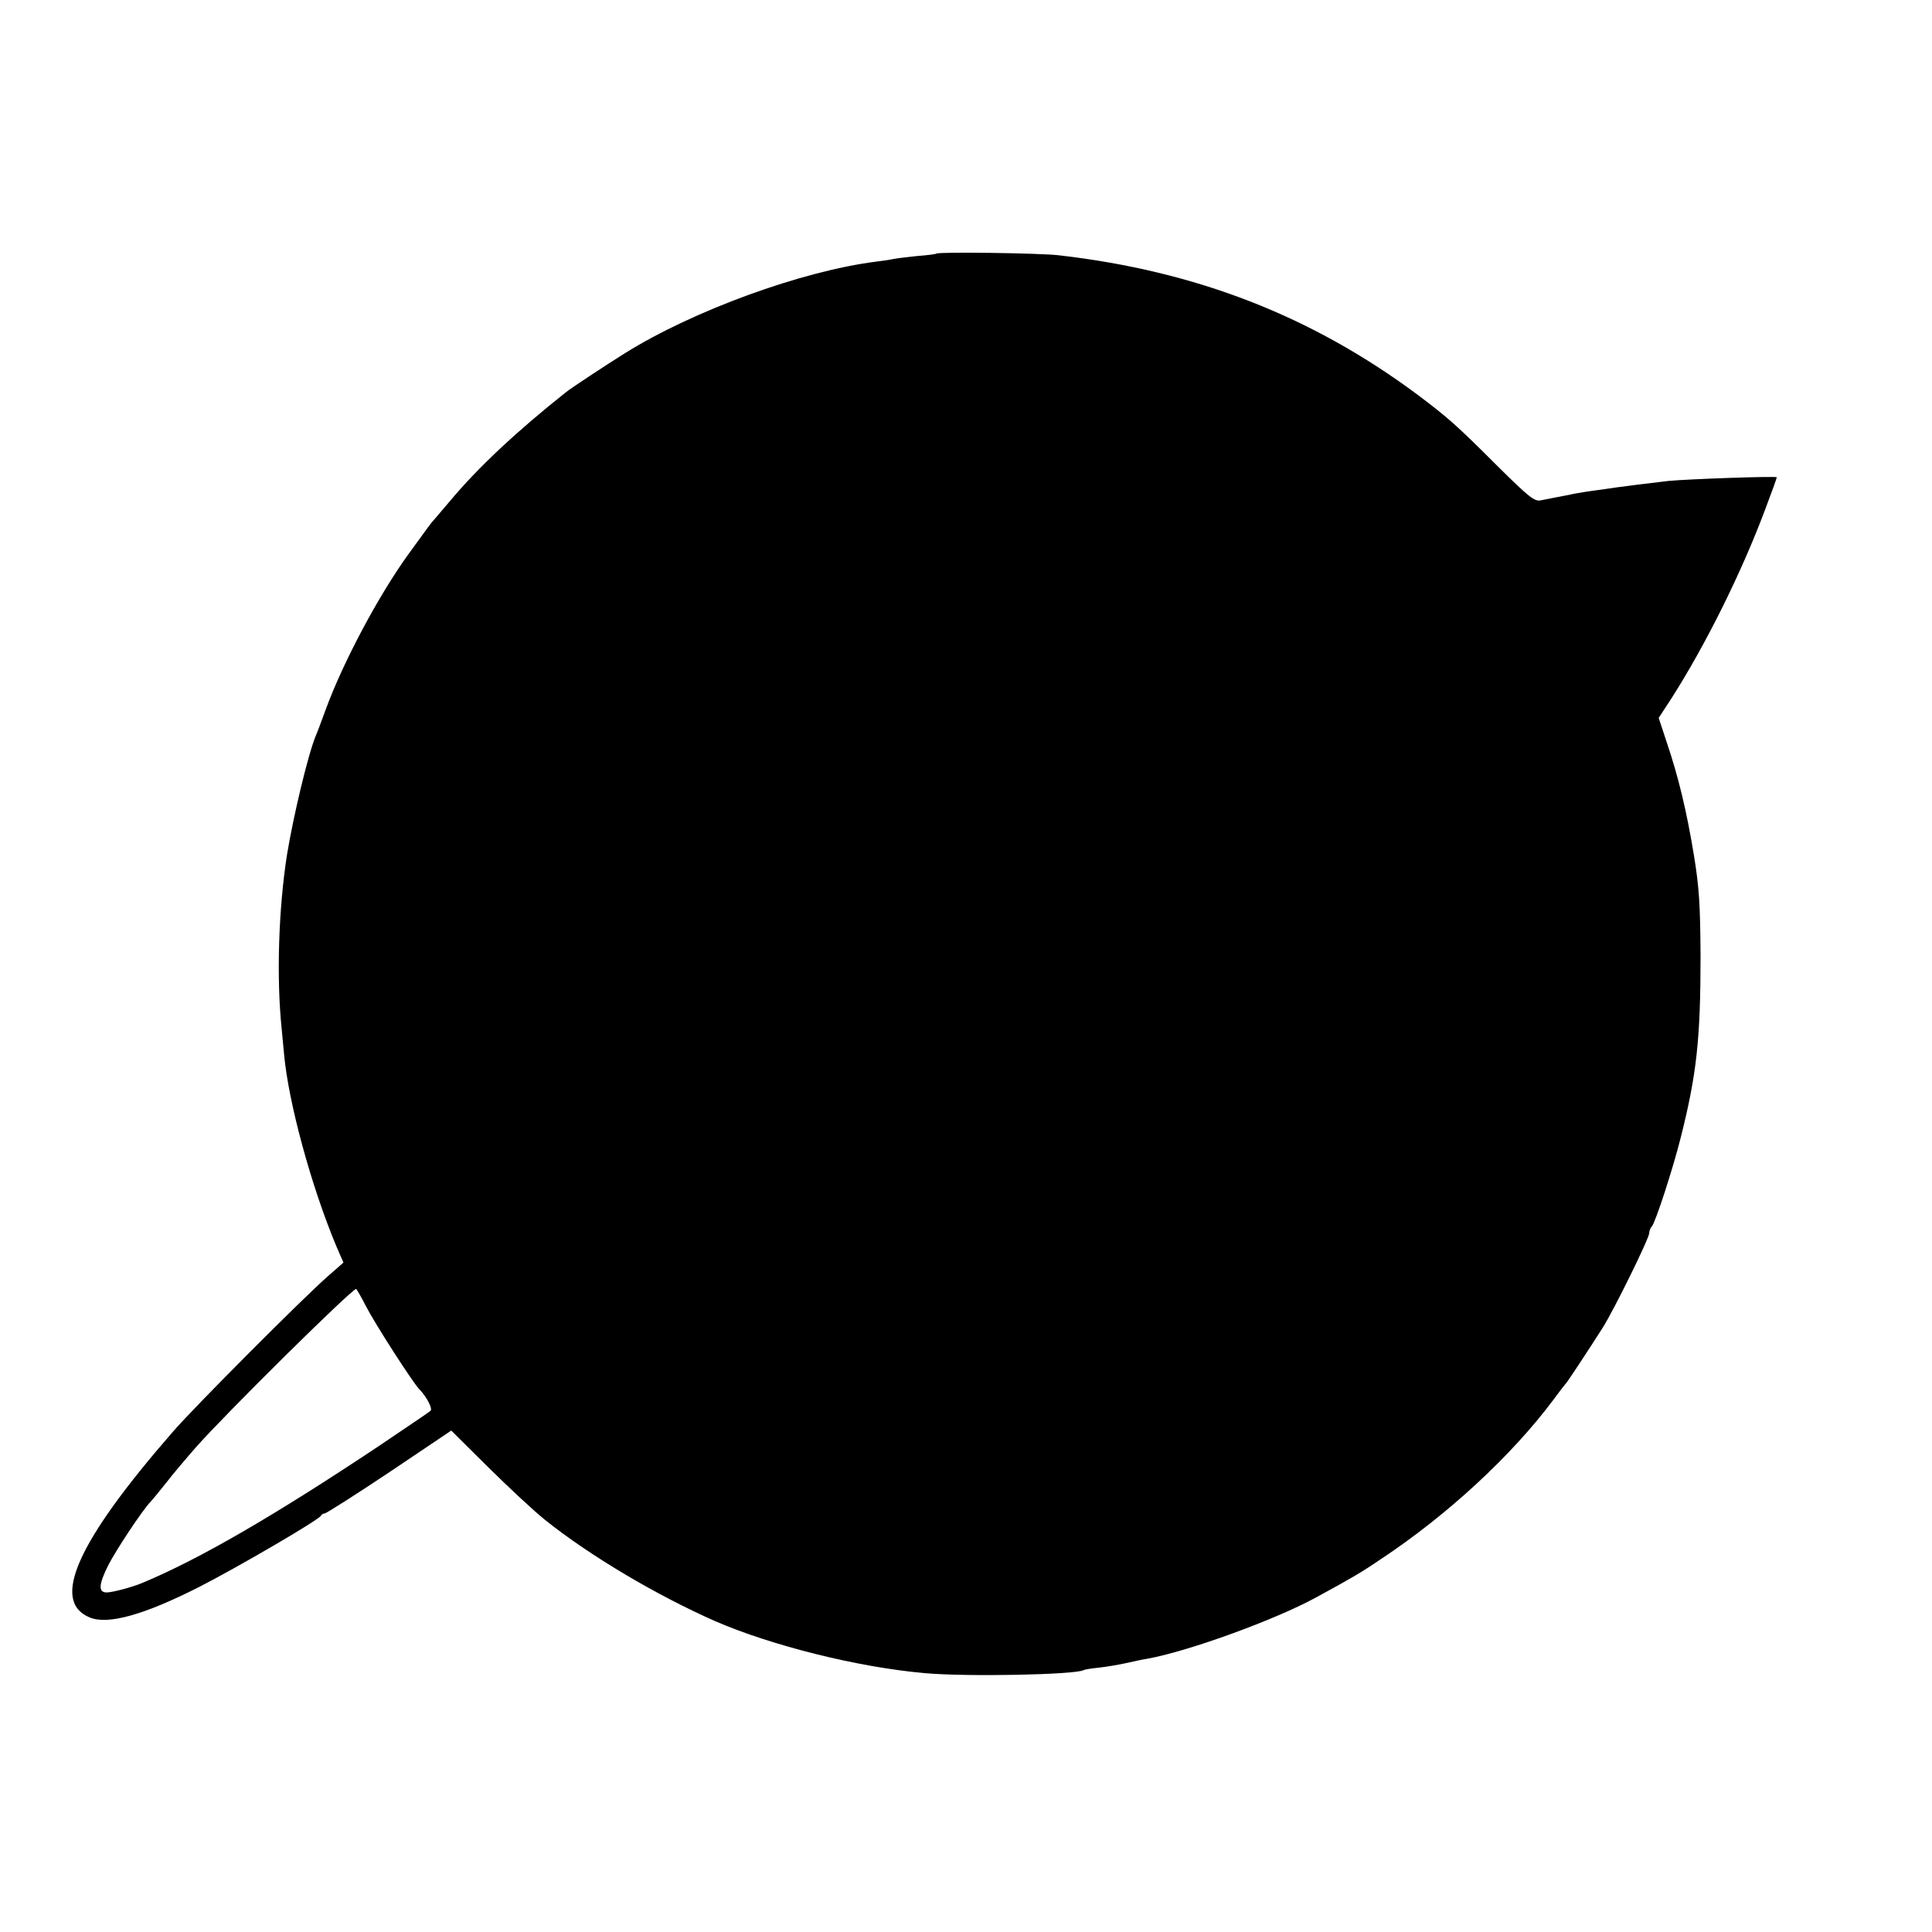 <?xml version="1.0" standalone="no"?>
<!DOCTYPE svg PUBLIC "-//W3C//DTD SVG 20010904//EN"
 "http://www.w3.org/TR/2001/REC-SVG-20010904/DTD/svg10.dtd">
<svg version="1.0" xmlns="http://www.w3.org/2000/svg"
 width="697pt" height="697pt" viewBox="0 0 697 697"
 preserveAspectRatio="xMidYMid meet">
<g transform="translate(0,697) scale(0.1,-0.1)"
fill="#000000" stroke="none">
<path d="M3378 6055 c-2 -2 -34 -6 -73 -9 -38 -4 -77 -9 -85 -11 -8 -2 -35 -6
-60 -9 -268 -34 -660 -177 -905 -330 -69 -43 -196 -127 -212 -140 -179 -142
-319 -273 -420 -394 -27 -31 -52 -62 -58 -68 -10 -11 -16 -19 -92 -124 -107
-148 -235 -388 -298 -560 -15 -41 -31 -84 -36 -95 -28 -68 -81 -290 -104 -431
-30 -194 -38 -439 -19 -624 4 -41 8 -84 9 -95 16 -174 98 -475 188 -690 l26
-60 -57 -50 c-89 -78 -481 -471 -558 -560 -345 -396 -442 -611 -301 -670 66
-28 197 9 396 110 137 70 434 243 439 257 2 4 8 8 13 8 6 0 111 67 234 149
l223 150 134 -133 c73 -72 165 -158 204 -189 162 -130 404 -273 615 -366 203
-88 515 -166 754 -187 150 -14 548 -6 575 11 3 2 28 6 57 9 28 3 73 11 100 17
26 6 59 13 73 15 149 27 462 141 608 221 125 68 163 90 232 137 242 160 475
376 624 576 22 30 43 57 46 60 6 6 81 120 132 200 42 67 168 323 168 342 0 8
4 18 9 23 13 14 76 207 105 323 57 226 71 355 71 652 -1 186 -5 249 -24 365
-26 158 -55 280 -98 407 l-29 88 47 72 c123 193 253 454 339 685 22 58 40 108
40 111 0 5 -315 -6 -390 -13 -45 -5 -193 -23 -240 -31 -14 -2 -40 -5 -58 -8
-18 -3 -45 -7 -60 -11 -15 -3 -38 -7 -52 -10 -14 -3 -37 -7 -51 -10 -23 -5
-42 10 -160 127 -144 144 -176 172 -285 254 -382 284 -798 446 -1294 503 -67
8 -435 13 -442 6z m-2058 -3797 c33 -64 168 -274 192 -299 27 -28 50 -71 41
-79 -4 -4 -89 -61 -188 -128 -374 -249 -644 -406 -850 -492 -37 -16 -110 -35
-130 -35 -31 0 -29 29 5 97 29 57 124 200 153 230 7 7 32 38 56 68 23 30 73
89 109 130 108 122 561 570 577 570 1 0 18 -28 35 -62z"/>
</g>
</svg>
